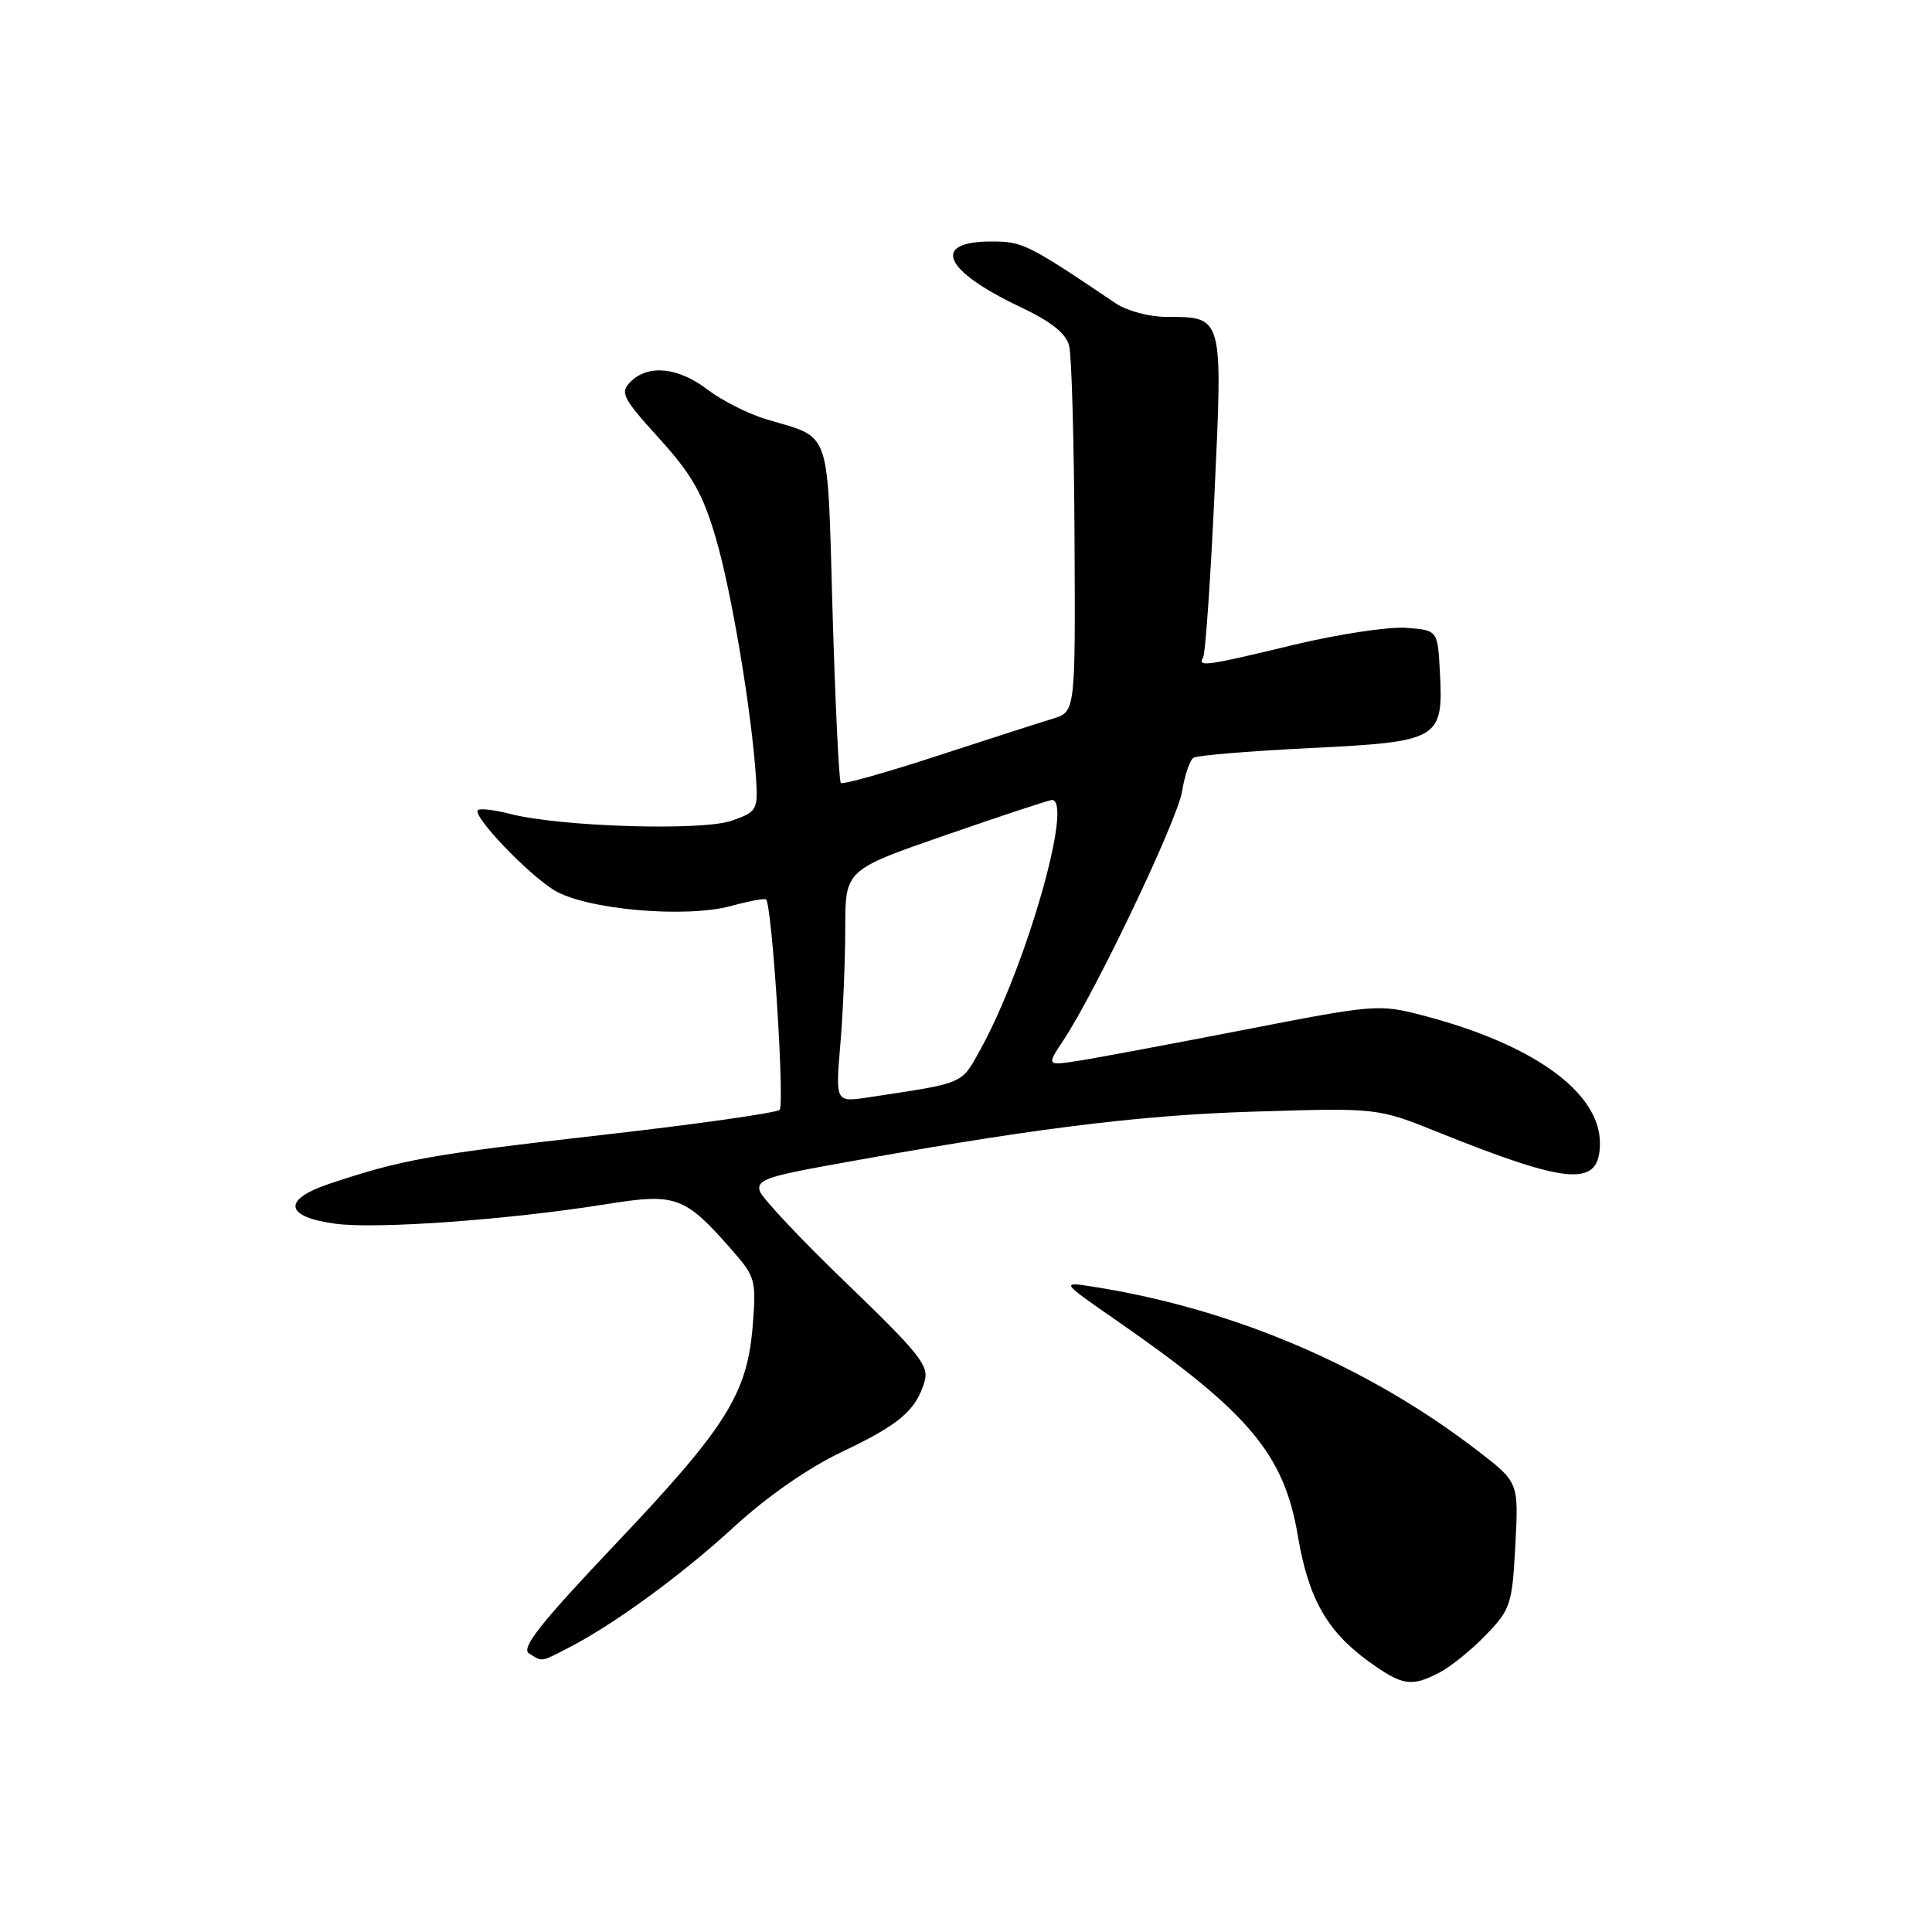 <?xml version="1.0" encoding="UTF-8" standalone="no"?>
<!DOCTYPE svg PUBLIC "-//W3C//DTD SVG 1.1//EN" "http://www.w3.org/Graphics/SVG/1.1/DTD/svg11.dtd" >
<svg xmlns="http://www.w3.org/2000/svg" xmlns:xlink="http://www.w3.org/1999/xlink" version="1.1" viewBox="0 0 256 256">
 <g >
 <path fill="currentColor"
d=" M 190.80 221.59 C 192.28 220.81 195.04 218.57 196.93 216.60 C 200.16 213.24 200.38 212.57 200.79 204.73 C 201.23 196.42 201.23 196.42 195.86 192.28 C 181.30 181.06 163.57 173.47 145.00 170.52 C 140.50 169.81 140.50 169.81 148.00 175.01 C 165.47 187.12 170.16 192.70 171.97 203.50 C 173.36 211.76 175.81 216.12 181.29 220.10 C 185.84 223.39 187.01 223.57 190.80 221.59 Z  M 75.30 218.36 C 81.38 215.23 90.31 208.71 97.34 202.25 C 101.69 198.26 107.16 194.47 111.56 192.38 C 119.17 188.76 121.32 186.94 122.50 183.10 C 123.14 180.99 121.91 179.42 112.23 170.10 C 106.17 164.27 100.98 158.75 100.68 157.84 C 100.22 156.46 101.56 155.92 108.82 154.59 C 135.83 149.65 150.52 147.78 166.00 147.30 C 182.50 146.79 182.50 146.79 190.50 150.00 C 208.07 157.07 212.00 157.33 212.00 151.47 C 212.00 144.73 203.16 138.36 188.53 134.55 C 182.74 133.04 182.18 133.08 165.05 136.42 C 155.40 138.29 145.51 140.15 143.08 140.53 C 138.66 141.23 138.66 141.23 140.89 137.87 C 145.21 131.35 156.03 108.65 156.64 104.83 C 156.98 102.70 157.67 100.70 158.16 100.40 C 158.66 100.09 165.63 99.52 173.65 99.12 C 190.77 98.28 191.27 97.99 190.79 89.00 C 190.50 83.50 190.50 83.50 186.28 83.19 C 183.95 83.03 177.28 84.04 171.45 85.44 C 159.79 88.25 158.63 88.42 159.42 87.12 C 159.72 86.64 160.40 76.85 160.93 65.37 C 162.03 41.76 162.10 42.00 154.56 41.99 C 152.33 41.99 149.34 41.20 147.91 40.24 C 136.14 32.31 135.52 32.00 131.36 32.00 C 123.34 32.00 125.00 35.83 135.10 40.63 C 139.30 42.62 141.26 44.17 141.67 45.83 C 142.00 47.13 142.32 58.57 142.38 71.25 C 142.50 94.32 142.50 94.32 139.50 95.23 C 137.85 95.73 130.95 97.95 124.18 100.16 C 117.40 102.38 111.65 103.99 111.41 103.74 C 111.17 103.50 110.68 93.31 110.32 81.10 C 109.60 56.25 110.27 58.19 101.55 55.56 C 99.16 54.85 95.65 53.07 93.76 51.63 C 89.86 48.65 85.90 48.25 83.56 50.58 C 82.12 52.02 82.45 52.69 87.35 58.10 C 91.69 62.89 93.12 65.41 94.84 71.26 C 96.93 78.38 99.58 94.17 100.17 103.00 C 100.45 107.33 100.33 107.55 96.98 108.74 C 93.10 110.13 74.30 109.56 67.65 107.86 C 65.53 107.31 63.58 107.08 63.32 107.35 C 62.57 108.10 69.85 115.74 73.40 117.94 C 77.57 120.51 90.76 121.70 96.85 120.05 C 99.24 119.40 101.34 119.01 101.51 119.18 C 102.31 119.99 104.00 146.40 103.30 147.06 C 102.86 147.47 92.15 148.99 79.50 150.42 C 56.91 152.99 53.30 153.64 43.72 156.83 C 37.34 158.95 37.68 161.26 44.51 162.16 C 50.01 162.88 67.45 161.62 80.26 159.57 C 89.60 158.07 90.69 158.46 97.01 165.66 C 100.09 169.18 100.22 169.65 99.74 175.65 C 99.01 184.70 96.28 189.06 81.59 204.56 C 71.65 215.04 69.00 218.39 70.09 219.08 C 71.90 220.22 71.58 220.27 75.30 218.36 Z  M 111.35 138.38 C 111.71 134.16 112.00 127.23 112.00 122.98 C 112.00 115.26 112.00 115.26 125.38 110.63 C 132.74 108.08 139.04 106.00 139.38 106.00 C 142.28 106.00 135.96 128.09 129.94 139.00 C 127.33 143.73 127.99 143.45 115.10 145.40 C 110.70 146.07 110.70 146.07 111.35 138.38 Z "/>
</g>
</svg>